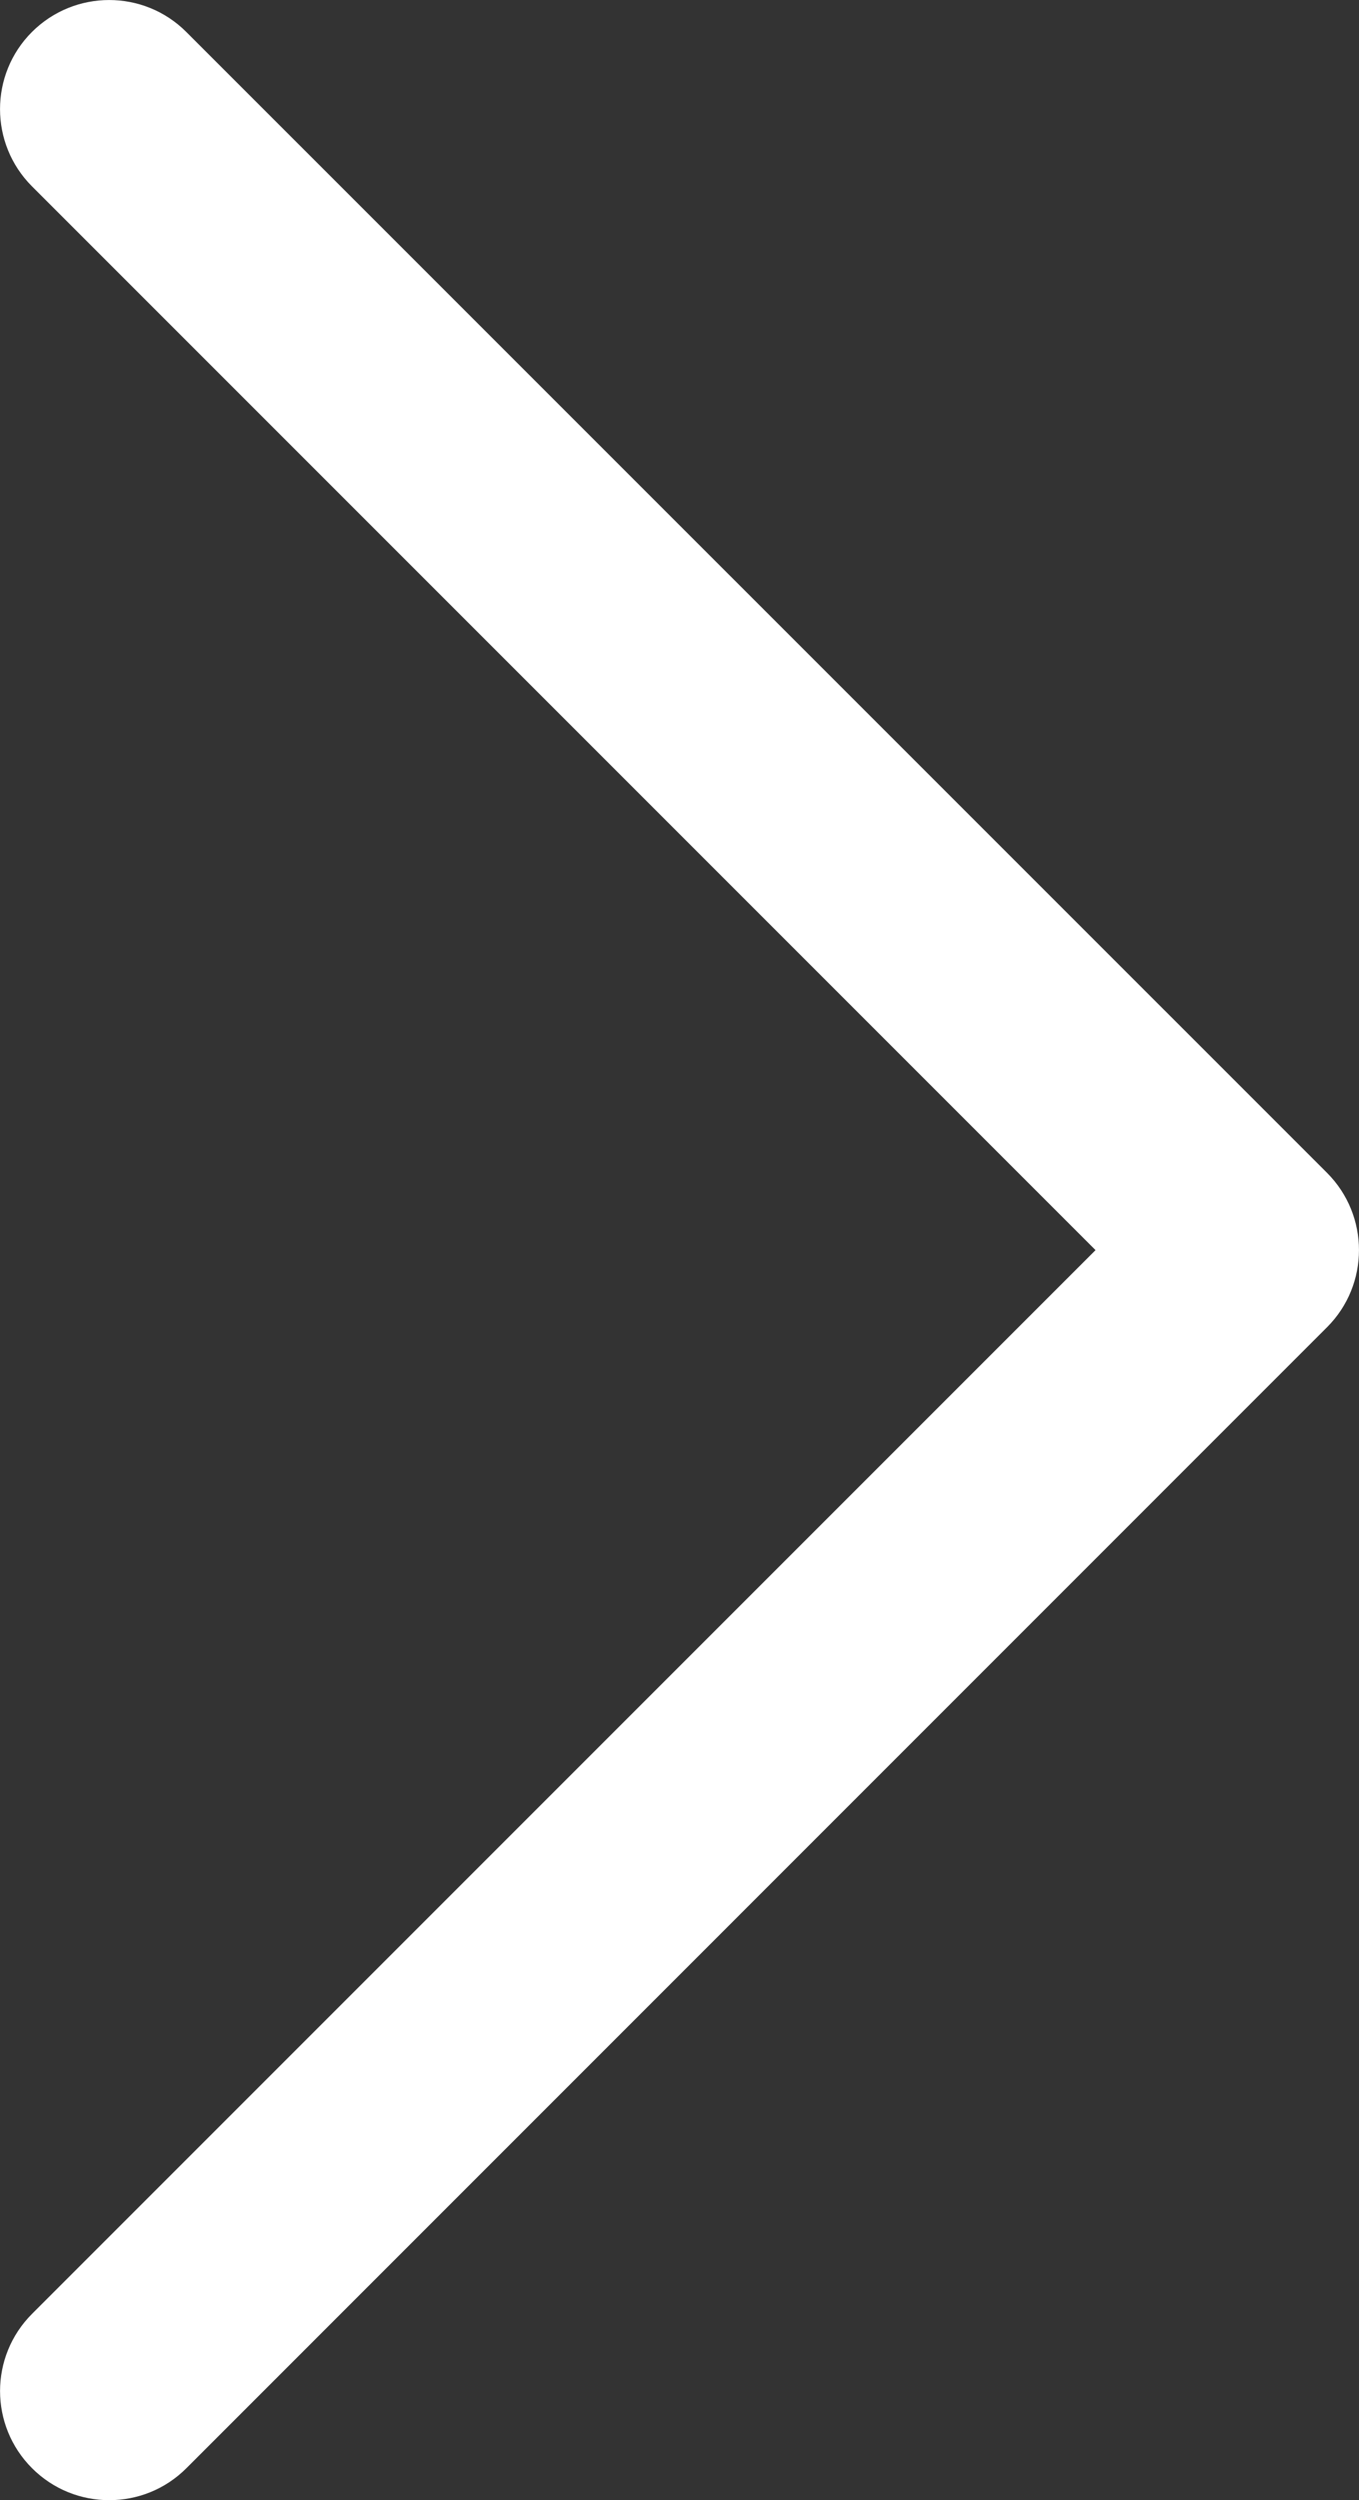 <?xml version="1.0" encoding="utf-8"?>
<!-- Generator: Adobe Illustrator 17.0.0, SVG Export Plug-In . SVG Version: 6.00 Build 0)  -->
<!DOCTYPE svg PUBLIC "-//W3C//DTD SVG 1.1//EN" "http://www.w3.org/Graphics/SVG/1.1/DTD/svg11.dtd">
<svg version="1.1" id="Layer_1" xmlns="http://www.w3.org/2000/svg" xmlns:xlink="http://www.w3.org/1999/xlink" x="0px" y="0px"
	 width="13.948px" height="25.655px" viewBox="28.892 15.68 13.948 25.655" enable-background="new 28.892 15.68 13.948 25.655"
	 xml:space="preserve">
<rect x="28.892" y="15.68" width="13.948" height="25.655" fill="#333333" stroke="none"/>
<path fill="#FFFFFF" d="M29.221,41.007c0.219,0.219,0.505,0.328,0.792,0.328s0.573-0.109,0.792-0.328l11.707-11.708
	c0.437-0.437,0.437-1.146,0-1.584L30.804,16.008c-0.437-0.437-1.146-0.437-1.584,0c-0.437,0.437-0.437,1.146,0,1.584l10.916,10.916
	L29.221,39.423C28.783,39.861,28.783,40.569,29.221,41.007z"/>
</svg>
